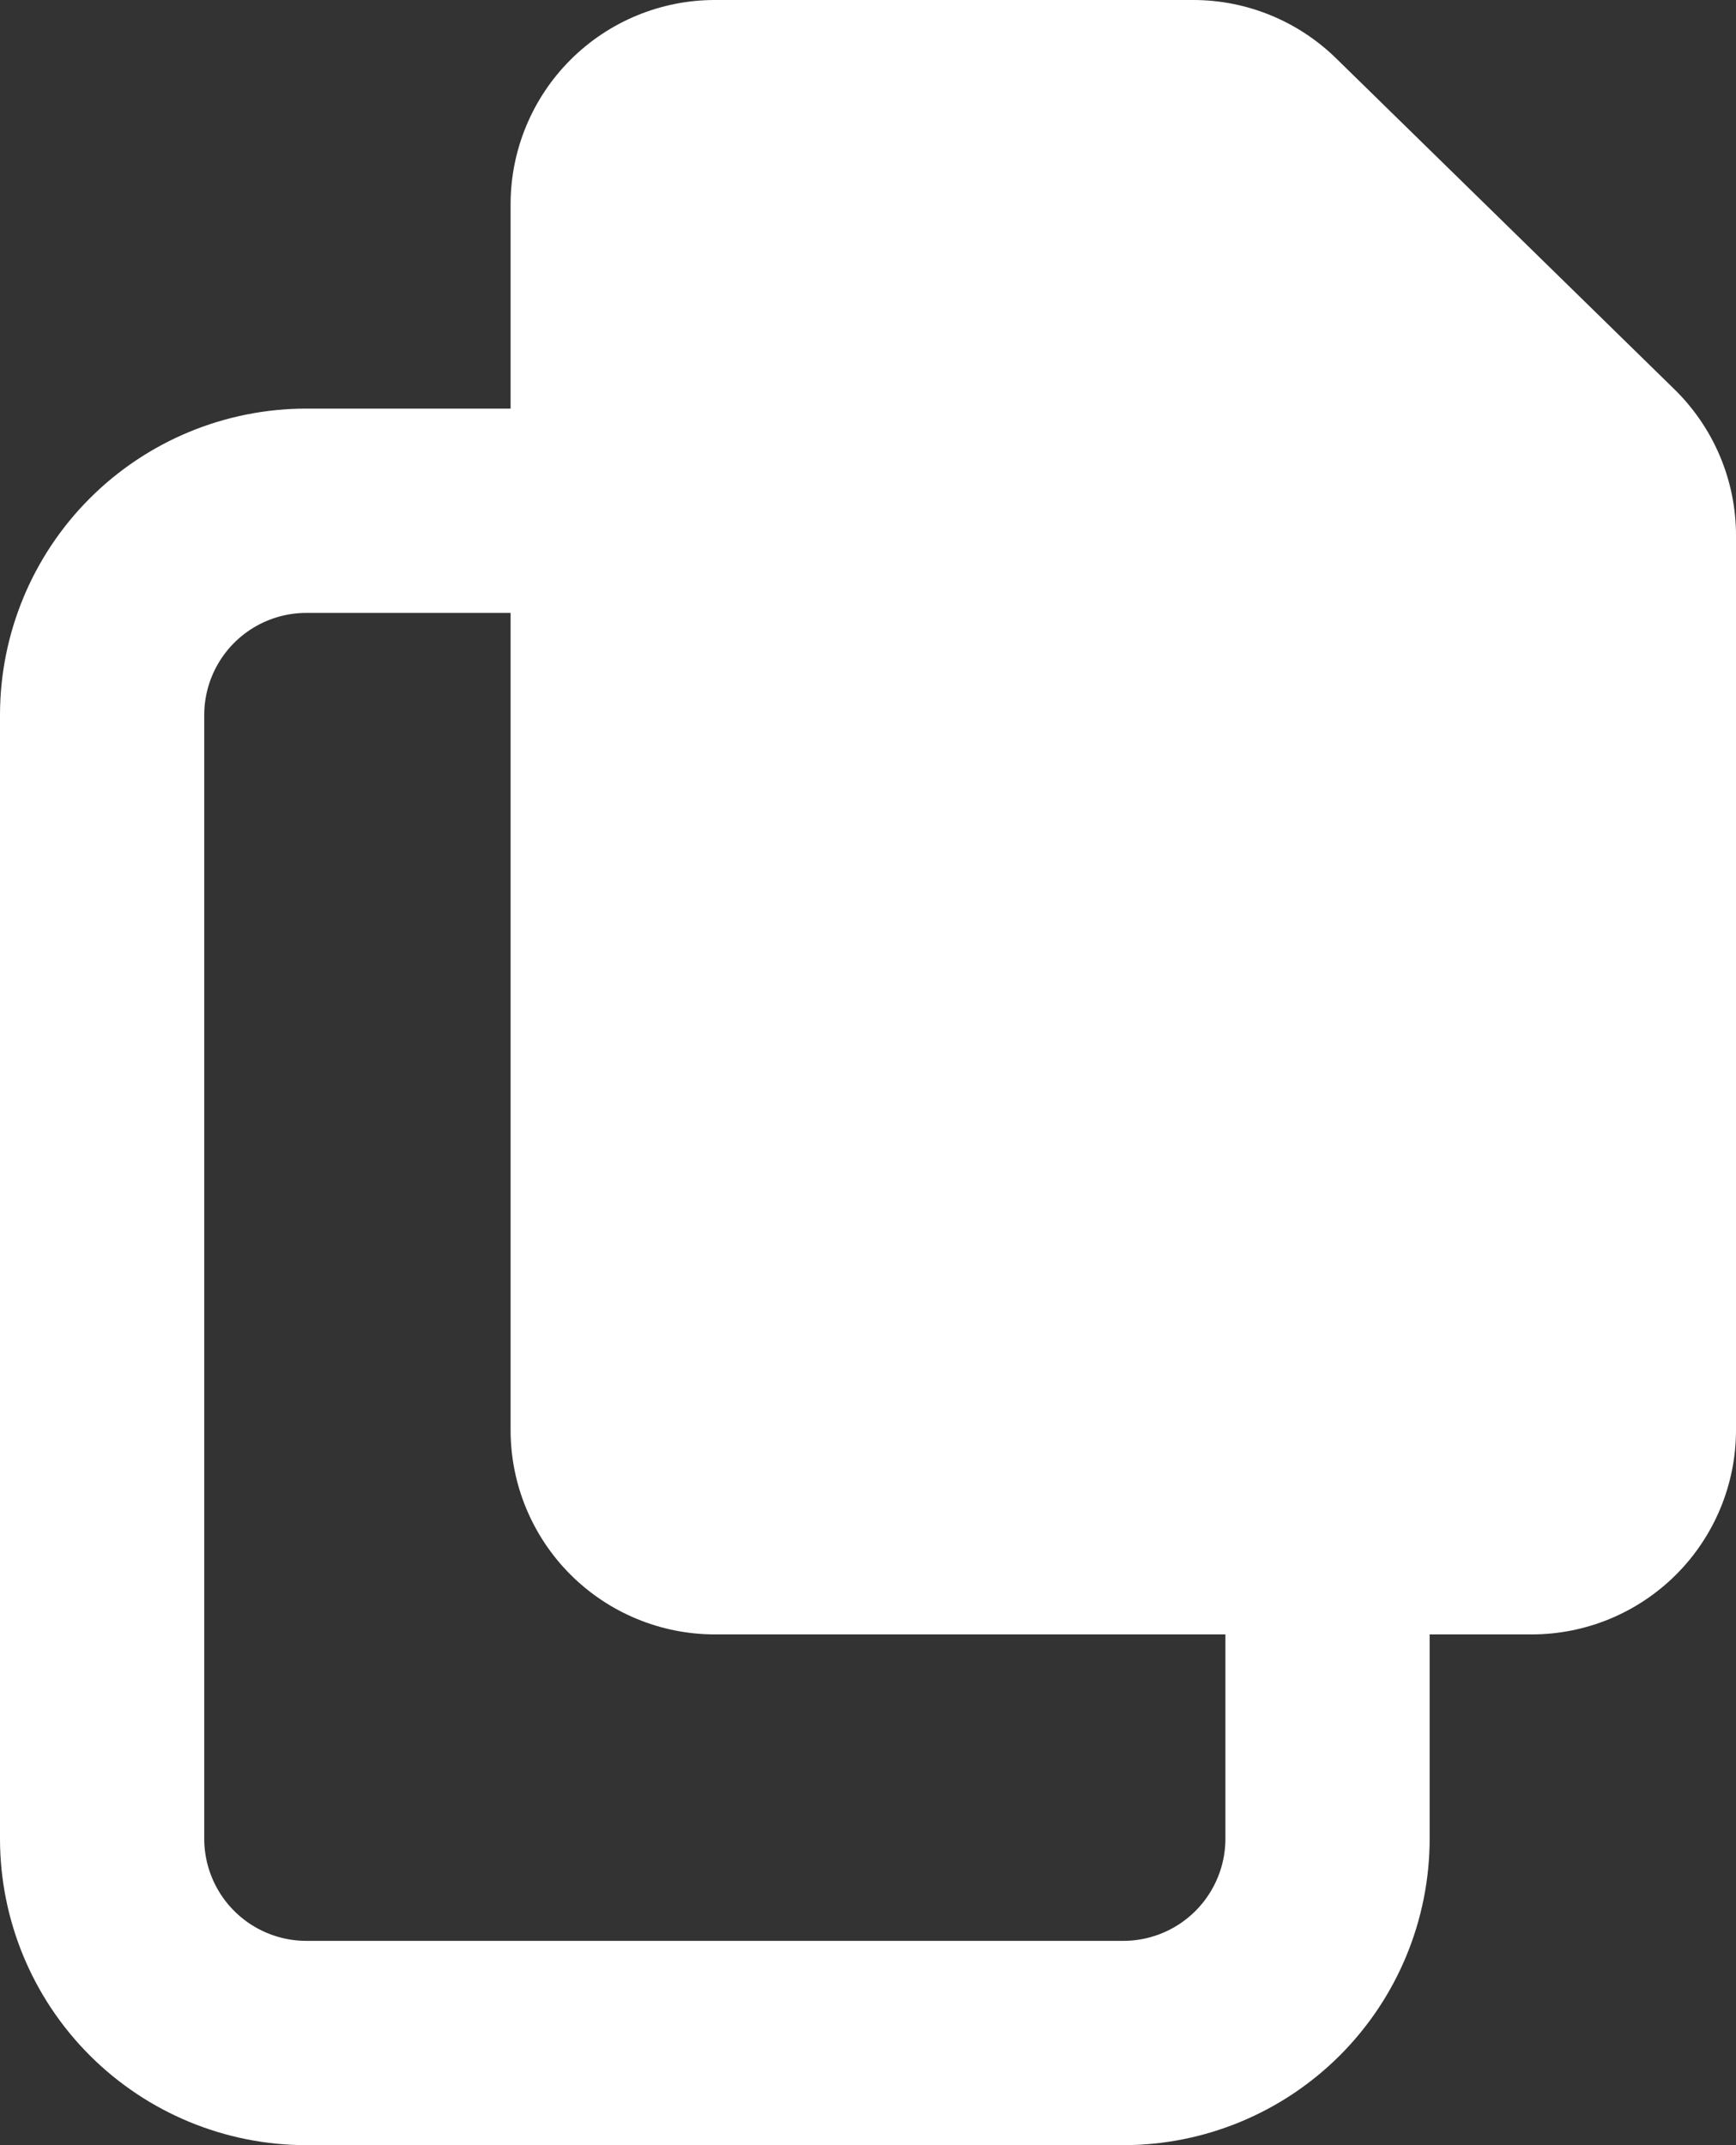 <svg width="17" height="21" viewBox="0 0 17 21" fill="none" xmlns="http://www.w3.org/2000/svg">
<rect x="0" y="0" width="17" height="21" fill="#333333" stroke="none"/>
<path d="M5 2V14C5 14.53 5.211 15.039 5.586 15.414C5.961 15.789 6.47 16 7 16H15C15.53 16 16.039 15.789 16.414 15.414C16.789 15.039 17 14.53 17 14V5.242C17 4.976 16.947 4.712 16.843 4.466C16.74 4.221 16.588 3.998 16.398 3.812L13.083 0.57C12.709 0.205 12.208 6.50394e-05 11.685 0H7C6.47 0 5.961 0.211 5.586 0.586C5.211 0.961 5 1.47 5 2Z" fill="white"/>
<path d="M13 16V18C13 18.53 12.789 19.039 12.414 19.414C12.039 19.789 11.53 20 11 20H3C2.47 20 1.961 19.789 1.586 19.414C1.211 19.039 1 18.53 1 18V7C1 6.47 1.211 5.961 1.586 5.586C1.961 5.211 2.47 5 3 5H5" stroke="white" stroke-width="2" stroke-linecap="round" stroke-linejoin="round"/>
</svg>

